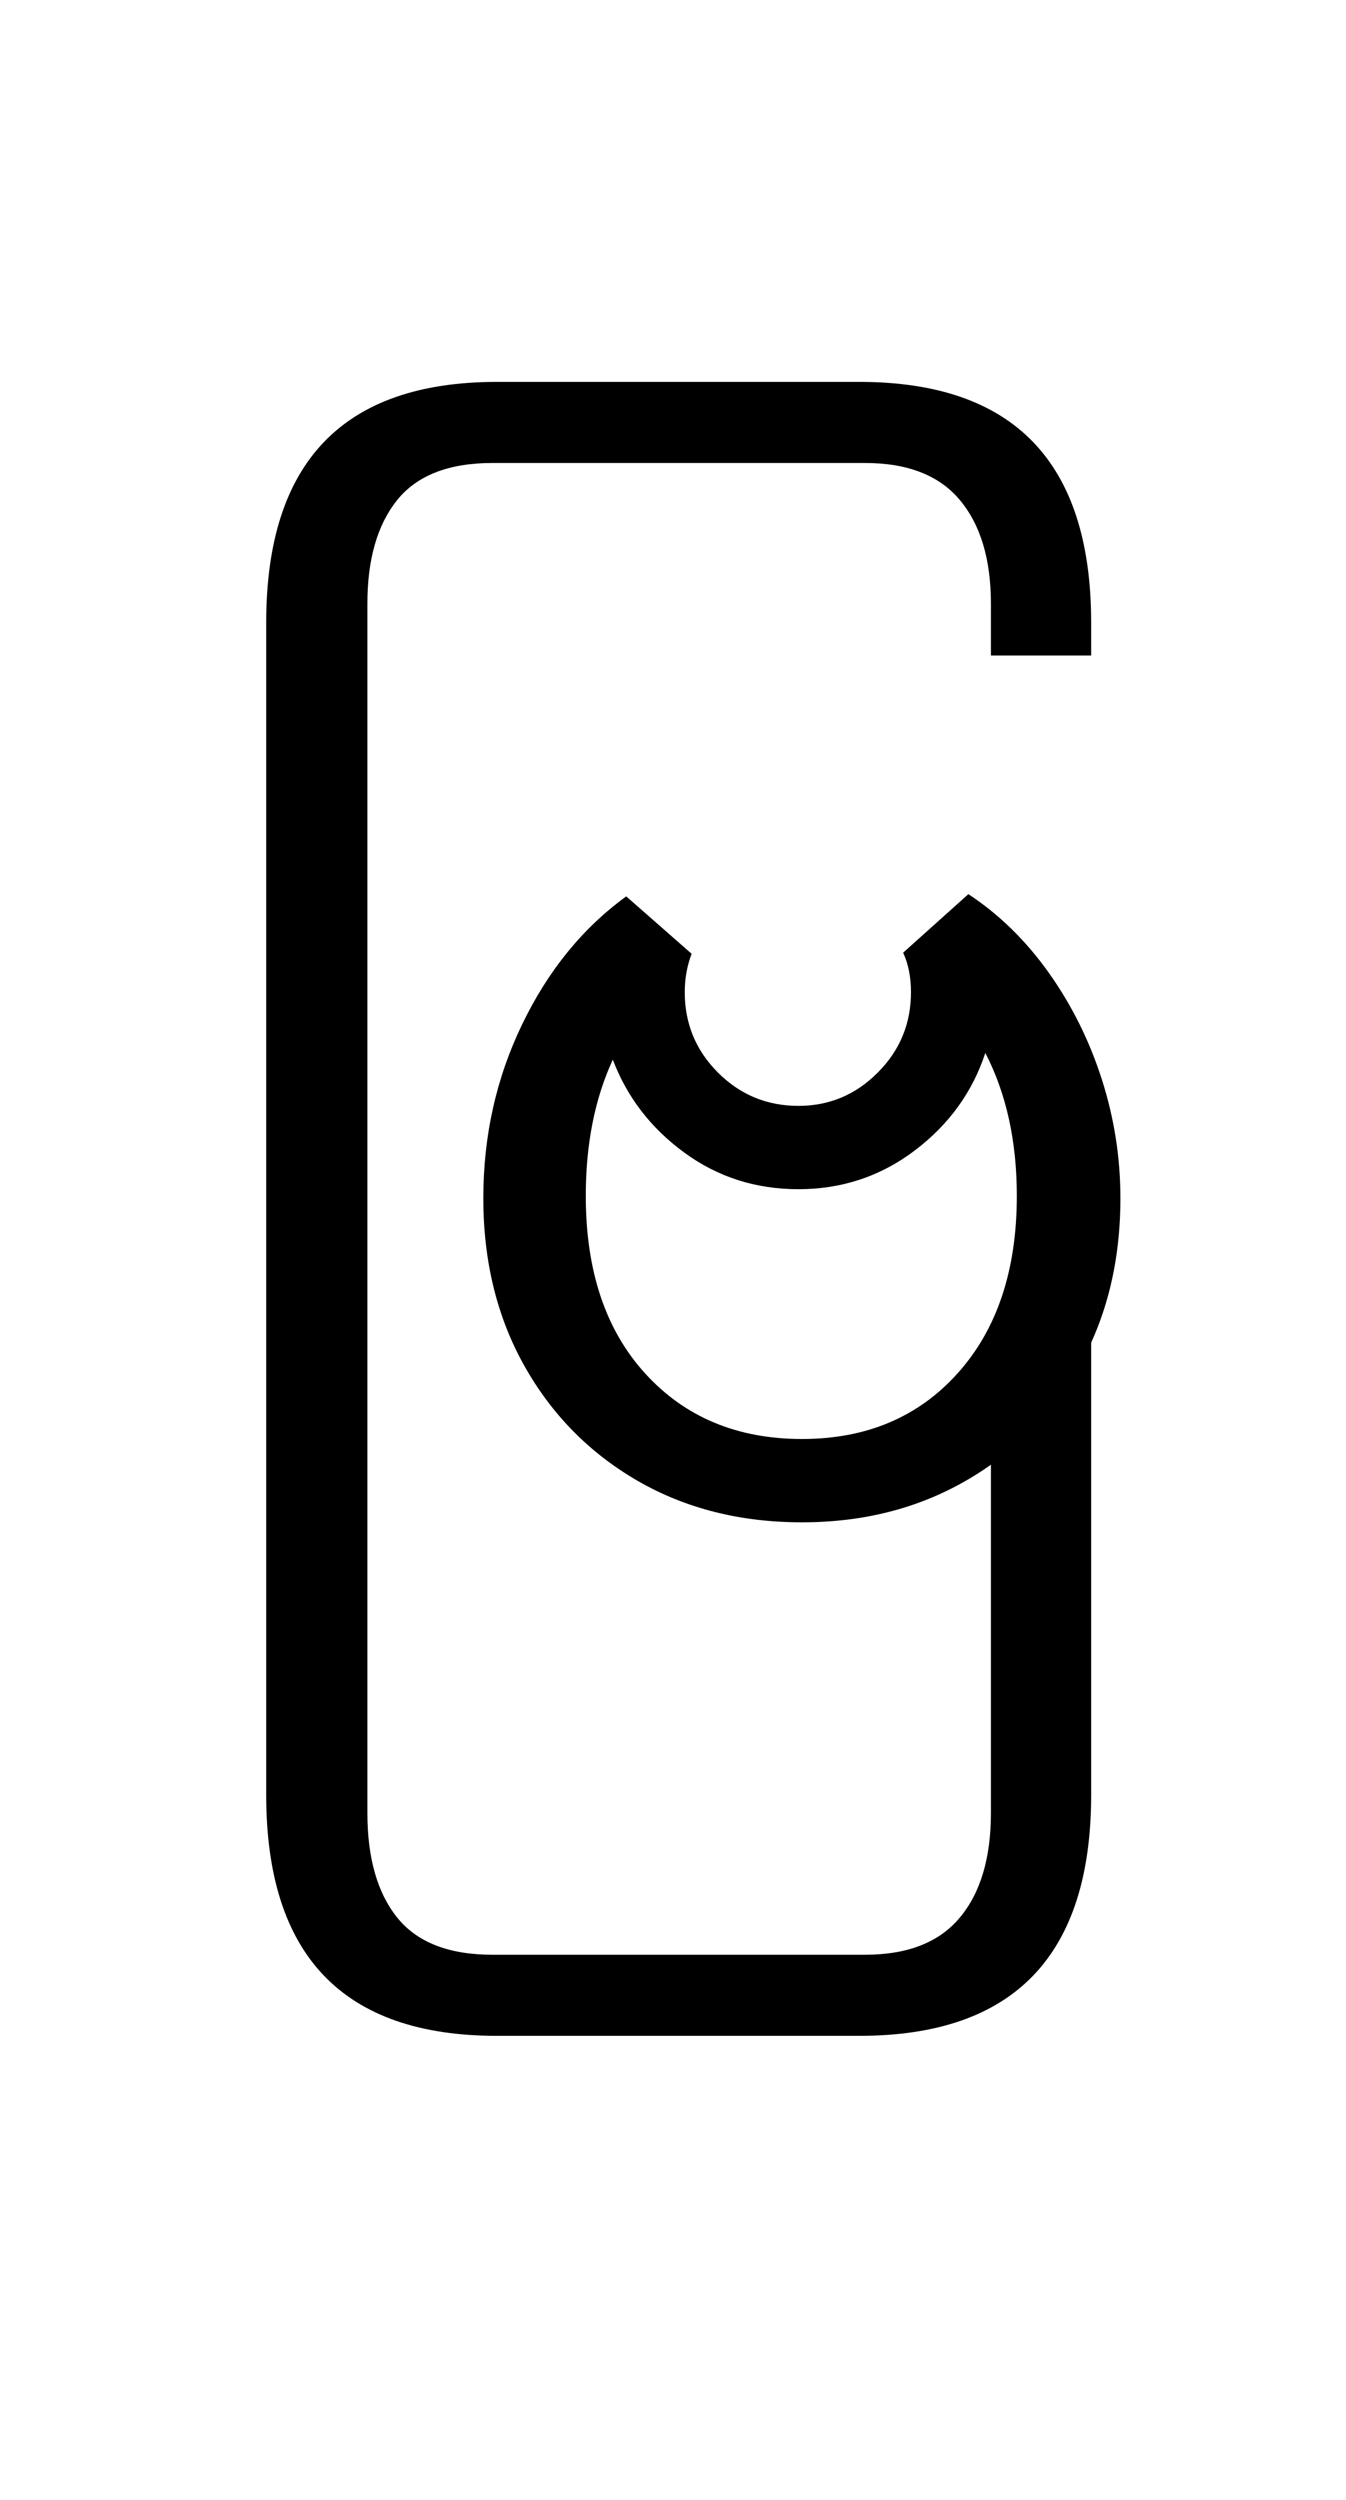 <?xml version="1.0" encoding="UTF-8"?>
<svg xmlns="http://www.w3.org/2000/svg" xmlns:xlink="http://www.w3.org/1999/xlink" width="131.547pt" height="244.234pt" viewBox="0 0 131.547 244.234" version="1.1">
<defs>
<g>
<symbol overflow="visible" id="glyph0-0">
<path style="stroke:none;" d="M 10.344 0 L 10.344 -78.547 L 55.547 -78.547 L 55.547 0 Z M 15.953 -72.938 L 15.953 -5.609 L 49.938 -5.609 L 49.938 -72.938 Z M 15.953 -72.938 "/>
</symbol>
<symbol overflow="visible" id="glyph0-1">
<path style="stroke:none;" d="M 32.562 51.266 C 17.531 51.266 10.016 43.414 10.016 27.719 L 10.016 -86.797 C 10.016 -102.484 17.531 -110.328 32.562 -110.328 L 67.984 -110.328 C 83.086 -110.328 90.641 -102.484 90.641 -86.797 L 90.641 -83.594 L 80.844 -83.594 L 80.844 -88.656 C 80.844 -92.988 79.832 -96.363 77.812 -98.781 C 75.801 -101.195 72.707 -102.406 68.531 -102.406 L 32.125 -102.406 C 27.863 -102.406 24.758 -101.195 22.812 -98.781 C 20.875 -96.363 19.906 -92.988 19.906 -88.656 L 19.906 29.484 C 19.906 33.879 20.875 37.285 22.812 39.703 C 24.758 42.129 27.863 43.344 32.125 43.344 L 68.531 43.344 C 72.707 43.344 75.801 42.129 77.812 39.703 C 79.832 37.285 80.844 33.879 80.844 29.484 L 80.844 -16.828 L 90.641 -16.828 L 90.641 27.719 C 90.641 43.414 83.086 51.266 67.984 51.266 Z M 32.562 51.266 "/>
</symbol>
<symbol overflow="visible" id="glyph0-2">
<path style="stroke:none;" d="M 37.188 1.094 C 31.164 1.094 25.805 -0.258 21.109 -2.969 C 16.422 -5.688 12.738 -9.426 10.062 -14.188 C 7.383 -18.957 6.047 -24.422 6.047 -30.578 C 6.047 -36.66 7.312 -42.32 9.844 -47.562 C 12.375 -52.812 15.766 -56.977 20.016 -60.062 L 26.406 -54.453 C 25.957 -53.273 25.734 -52.023 25.734 -50.703 C 25.734 -47.629 26.816 -45.008 28.984 -42.844 C 31.148 -40.676 33.77 -39.594 36.844 -39.594 C 39.852 -39.594 42.438 -40.676 44.594 -42.844 C 46.758 -45.008 47.844 -47.629 47.844 -50.703 C 47.844 -52.172 47.586 -53.457 47.078 -54.562 L 53.453 -60.281 C 56.461 -58.301 59.086 -55.734 61.328 -52.578 C 63.566 -49.422 65.289 -45.953 66.5 -42.172 C 67.707 -38.398 68.312 -34.535 68.312 -30.578 C 68.312 -24.348 66.953 -18.848 64.234 -14.078 C 61.523 -9.316 57.82 -5.598 53.125 -2.922 C 48.438 -0.242 43.125 1.094 37.188 1.094 Z M 36.844 -31.453 C 32.664 -31.453 28.945 -32.645 25.688 -35.031 C 22.426 -37.414 20.098 -40.441 18.703 -44.109 C 16.941 -40.297 16.062 -35.859 16.062 -30.797 C 16.062 -23.461 18.004 -17.672 21.891 -13.422 C 25.773 -9.172 30.875 -7.047 37.188 -7.047 C 43.488 -7.047 48.562 -9.188 52.406 -13.469 C 56.258 -17.758 58.188 -23.535 58.188 -30.797 C 58.188 -36.148 57.16 -40.805 55.109 -44.766 C 53.859 -40.953 51.566 -37.781 48.234 -35.25 C 44.898 -32.719 41.102 -31.453 36.844 -31.453 Z M 36.844 -31.453 "/>
</symbol>
</g>
</defs>
<g id="surface1">
<g style="fill:rgb(0%,0%,0%);fill-opacity:1;">
  <use xlink:href="#glyph0-1" x="16" y="147.641"/>
  <use xlink:href="#glyph0-2" x="41.188" y="147.641"/>
</g>
</g>
</svg>
